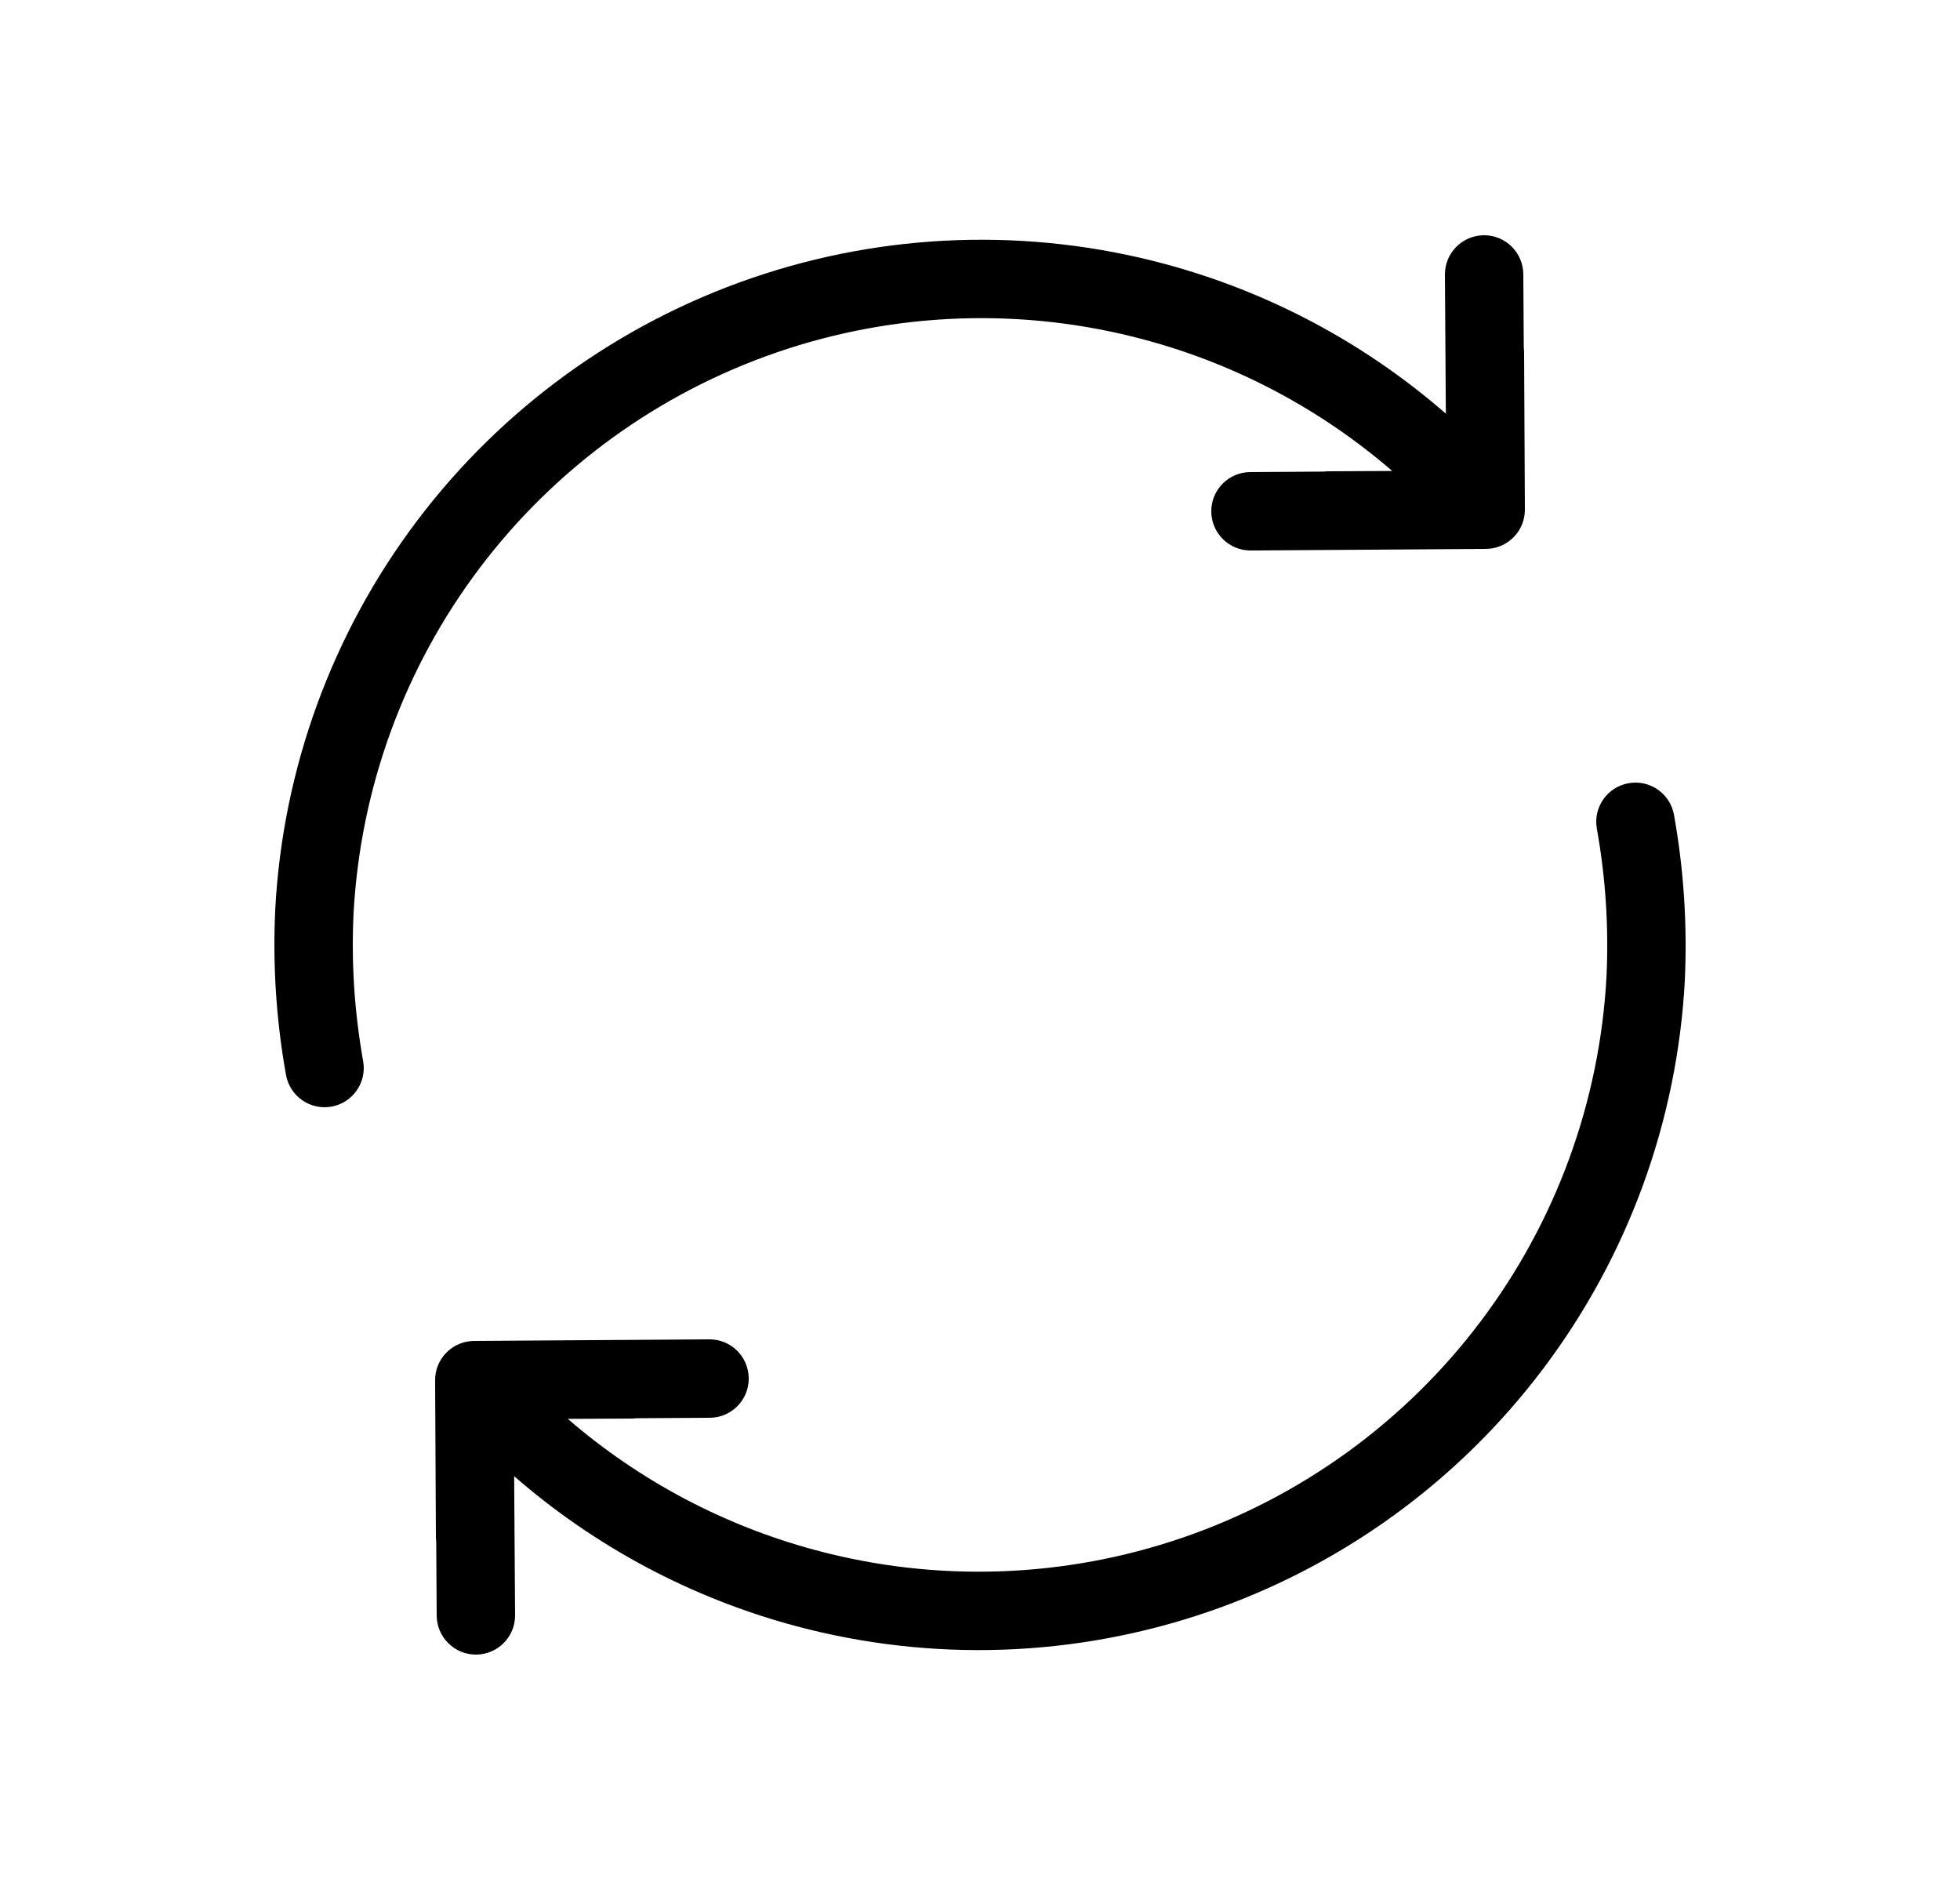 <svg width="25" height="24" viewBox="0 0 25 24" fill="none" xmlns="http://www.w3.org/2000/svg">
<path d="M19.43 3.497C19.428 3.221 19.203 2.998 18.927 3C18.651 3.002 18.428 3.227 18.43 3.503L18.442 5.275C17.412 4.378 16.187 3.723 14.858 3.366C13.123 2.9 11.288 2.963 9.589 3.546C7.889 4.13 6.403 5.207 5.32 6.641C4.237 8.075 3.607 9.799 3.511 11.593L3.511 11.596C3.477 12.303 3.523 13.012 3.648 13.708C3.697 13.98 3.957 14.161 4.229 14.112C4.5 14.063 4.681 13.803 4.632 13.532C4.521 12.909 4.479 12.277 4.51 11.645C4.596 10.051 5.156 8.518 6.118 7.244C7.081 5.969 8.402 5.011 9.913 4.492C11.424 3.973 13.056 3.917 14.598 4.332C15.769 4.646 16.848 5.22 17.758 6.006L16.948 6.01C16.928 6.01 16.908 6.011 16.889 6.014L15.947 6.02C15.671 6.022 15.448 6.247 15.45 6.523C15.452 6.799 15.677 7.022 15.954 7.02L18.953 7C19.085 6.999 19.212 6.946 19.305 6.852C19.399 6.758 19.451 6.63 19.45 6.497L19.44 4.497C19.44 4.478 19.439 4.458 19.436 4.439L19.43 3.497Z" fill="black"/>
<path d="M8.053 18.09C8.073 18.09 8.092 18.089 8.112 18.086L9.054 18.08C9.33 18.078 9.552 17.853 9.55 17.577C9.548 17.3 9.323 17.078 9.047 17.08L6.048 17.1C5.917 17.101 5.799 17.151 5.71 17.234C5.705 17.238 5.7 17.244 5.694 17.249C5.601 17.343 5.549 17.47 5.55 17.602L5.56 19.602C5.56 19.622 5.562 19.642 5.564 19.661L5.57 20.603C5.572 20.879 5.798 21.102 6.074 21.1C6.35 21.098 6.572 20.873 6.57 20.597L6.558 18.825C7.588 19.722 8.813 20.377 10.143 20.734C11.878 21.2 13.713 21.137 15.412 20.554C17.111 19.97 18.598 18.893 19.68 17.459C20.763 16.025 21.393 14.301 21.49 12.507L21.49 12.504C21.523 11.797 21.477 11.088 21.352 10.392C21.304 10.12 21.044 9.939 20.772 9.988C20.5 10.037 20.319 10.296 20.368 10.568C20.48 11.191 20.521 11.823 20.491 12.455C20.405 14.049 19.845 15.582 18.882 16.856C17.92 18.131 16.598 19.089 15.087 19.608C13.576 20.127 11.945 20.183 10.402 19.768C9.231 19.454 8.152 18.88 7.242 18.094L8.053 18.09Z" fill="black"/>
</svg>
